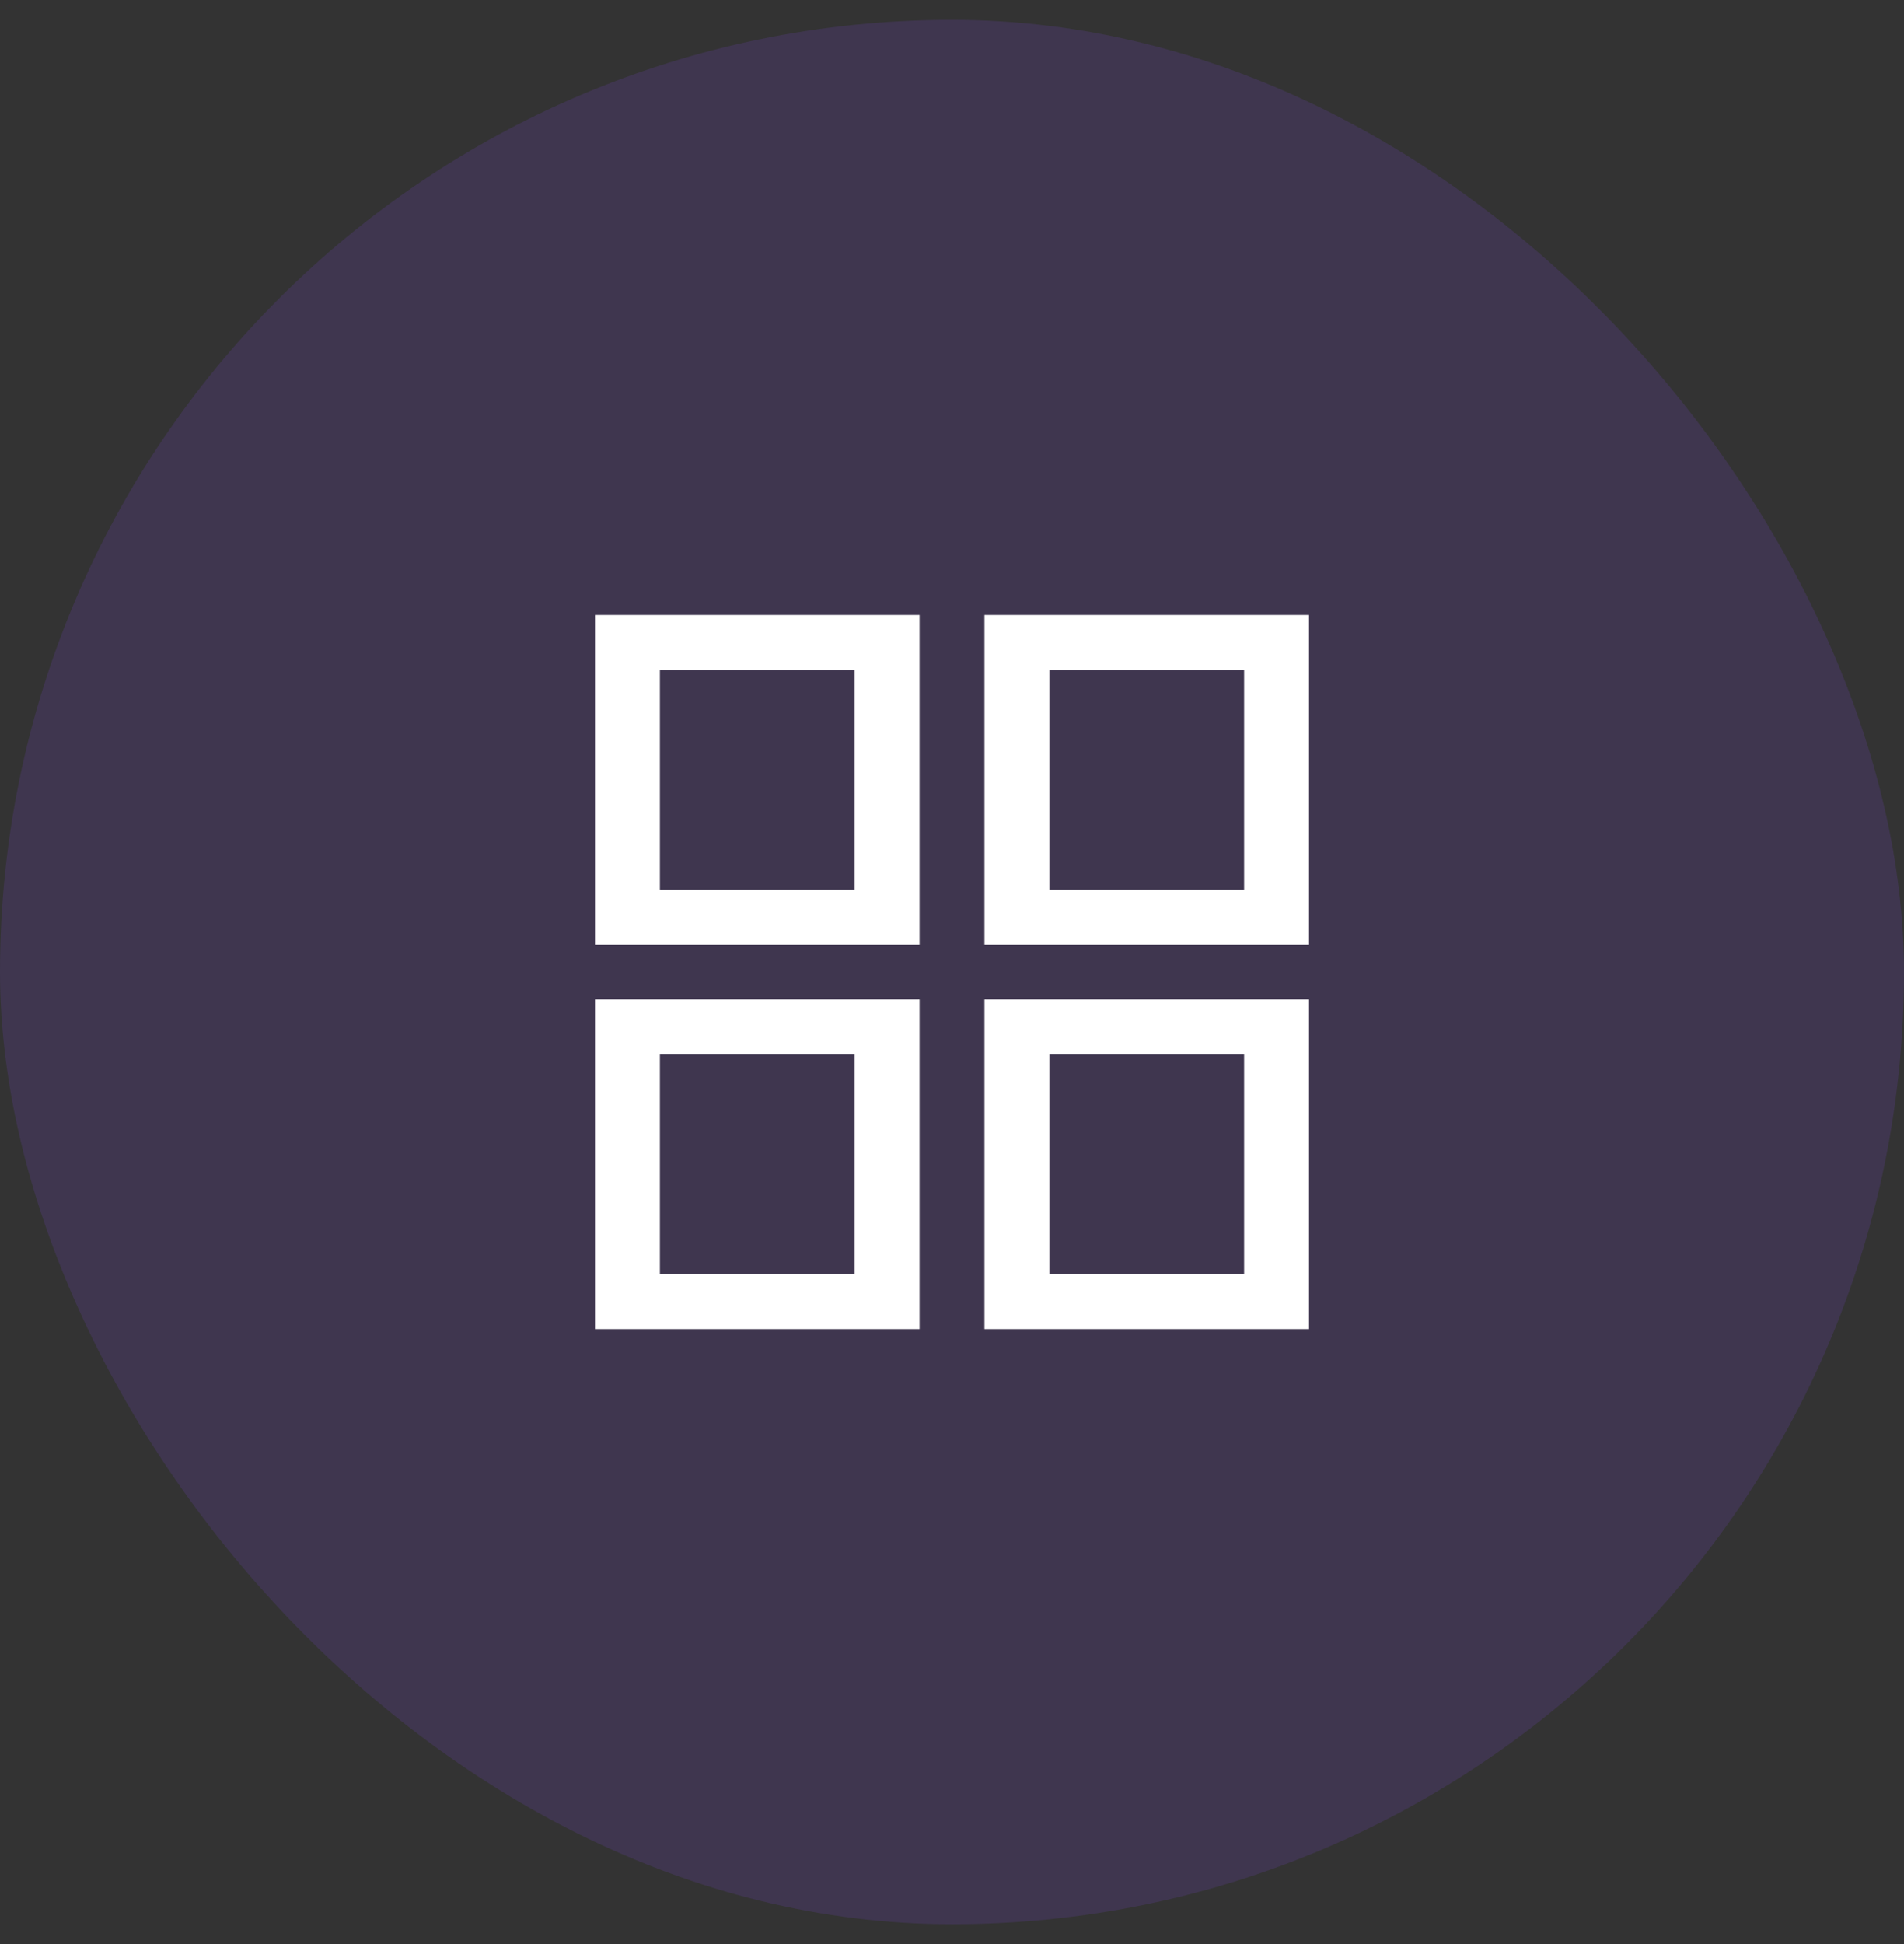 <svg width="48" height="49" viewBox="0 0 48 49" fill="none" xmlns="http://www.w3.org/2000/svg">
<rect x="0" y="0" width="48" height="49" fill="#333333" stroke="none"/>
<rect y="0.5" width="48" height="48" rx="24" fill="#6F42C1" fill-opacity="0.2"/>
<path d="M24.818 23.808V15.5H33V23.808H24.818ZM24.818 33.5V25.192H33V33.5H24.818ZM15 33.5V25.192H23.182V33.5H15ZM15 23.808V15.5H23.182V23.808H15ZM16.636 16.885V22.423H21.546V16.885H16.636ZM26.454 16.885V22.423H31.364V16.885H26.454ZM16.636 26.577V32.115H21.546V26.577H16.636ZM26.454 26.577V32.115H31.364V26.577H26.454Z" fill="white"/>
</svg>
